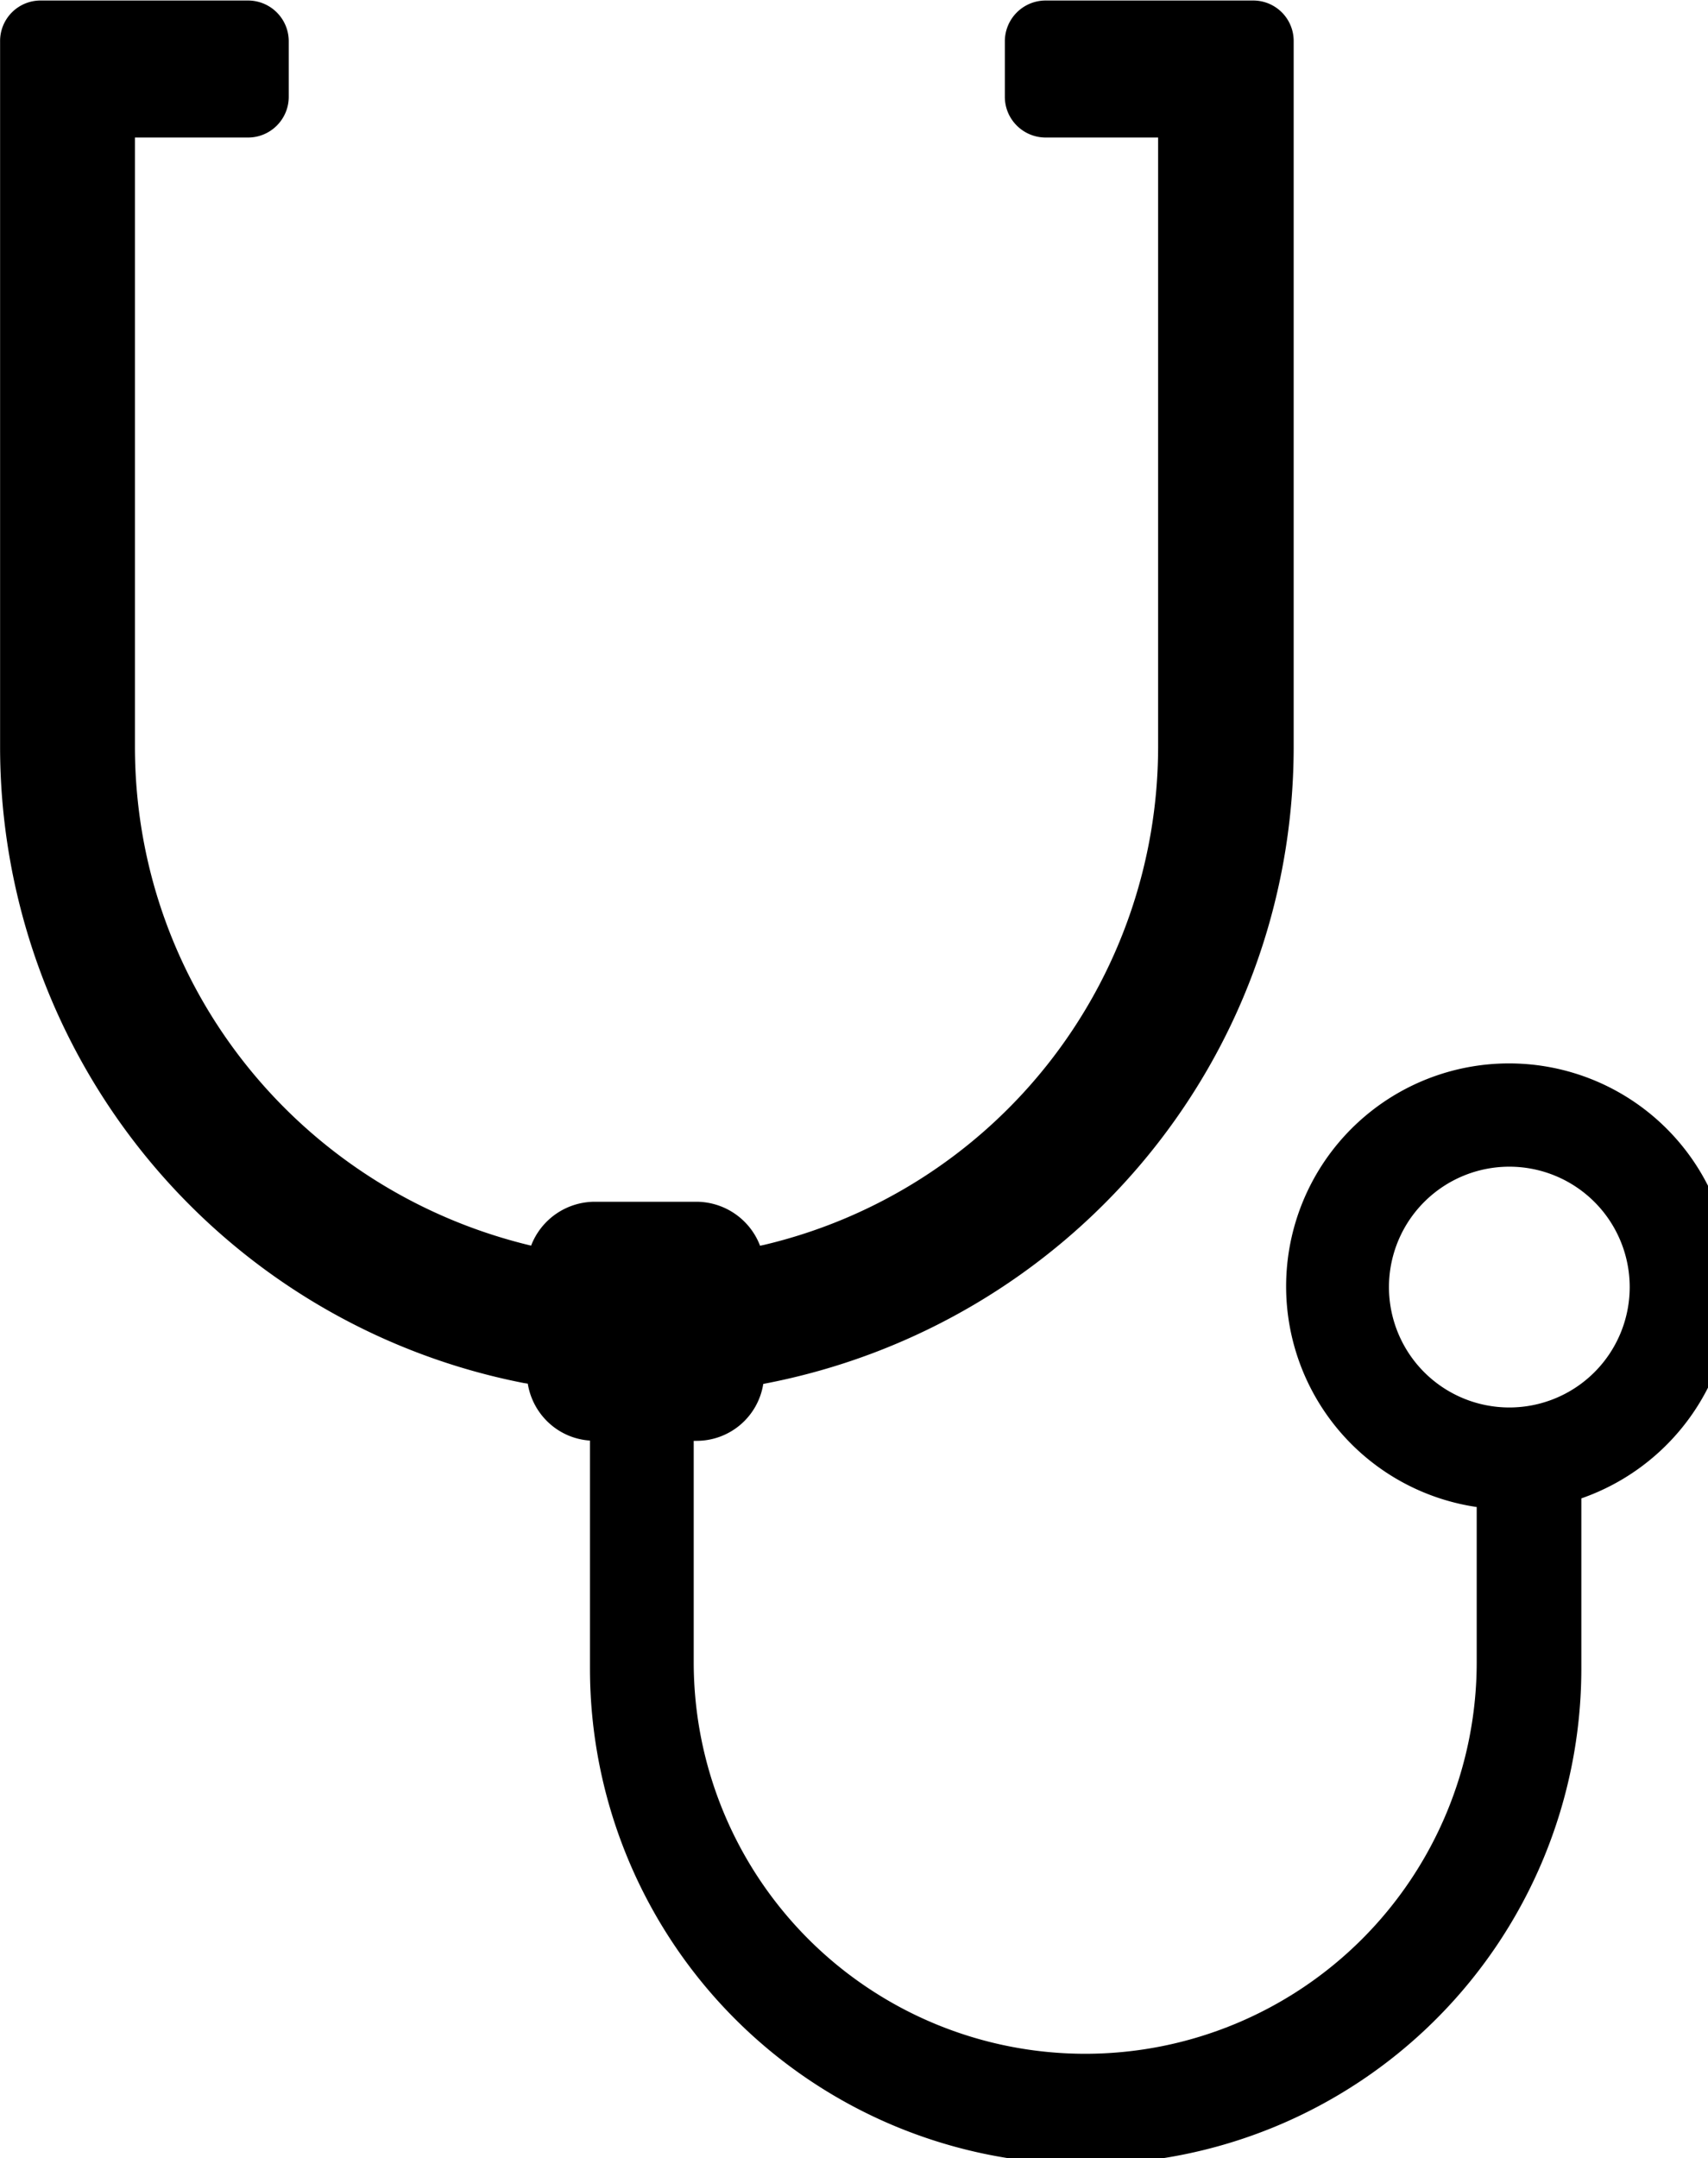 <svg xmlns="http://www.w3.org/2000/svg" width="3em" height="3.79em" viewBox="0 0 19 24"><path fill="currentColor" d="M19.267 14.312v-.007a2.48 2.48 0 1 0-2.854 2.452l.014.002v1.726a4.355 4.355 0 0 1-8.71 0v-2.462h.03a.75.75 0 0 0 .743-.629l.001-.004c3.374-.64 5.891-3.56 5.9-7.071V.454a.45.45 0 0 0-.453-.45h-2.307a.454.454 0 0 0-.453.453v.618c0 .25.203.452.453.453h1.252v6.781a5.695 5.695 0 0 1-4.389 5.536l-.039.008a.76.76 0 0 0-.706-.489H6.614a.76.76 0 0 0-.704.483l-.002.005c-2.542-.607-4.403-2.857-4.407-5.542V1.528h1.258c.25 0 .453-.203.453-.453V.457a.453.453 0 0 0-.453-.453H.453a.45.45 0 0 0-.452.452v7.859a7.21 7.21 0 0 0 5.825 7.065l.045.007c.056.345.34.609.69.633h.002v2.535a5.514 5.514 0 0 0 11.028 0v-.07v.004v-1.826a2.5 2.5 0 0 0 1.679-2.35zm-3.816 0a1.339 1.339 0 1 1 0 .002z"/></svg>